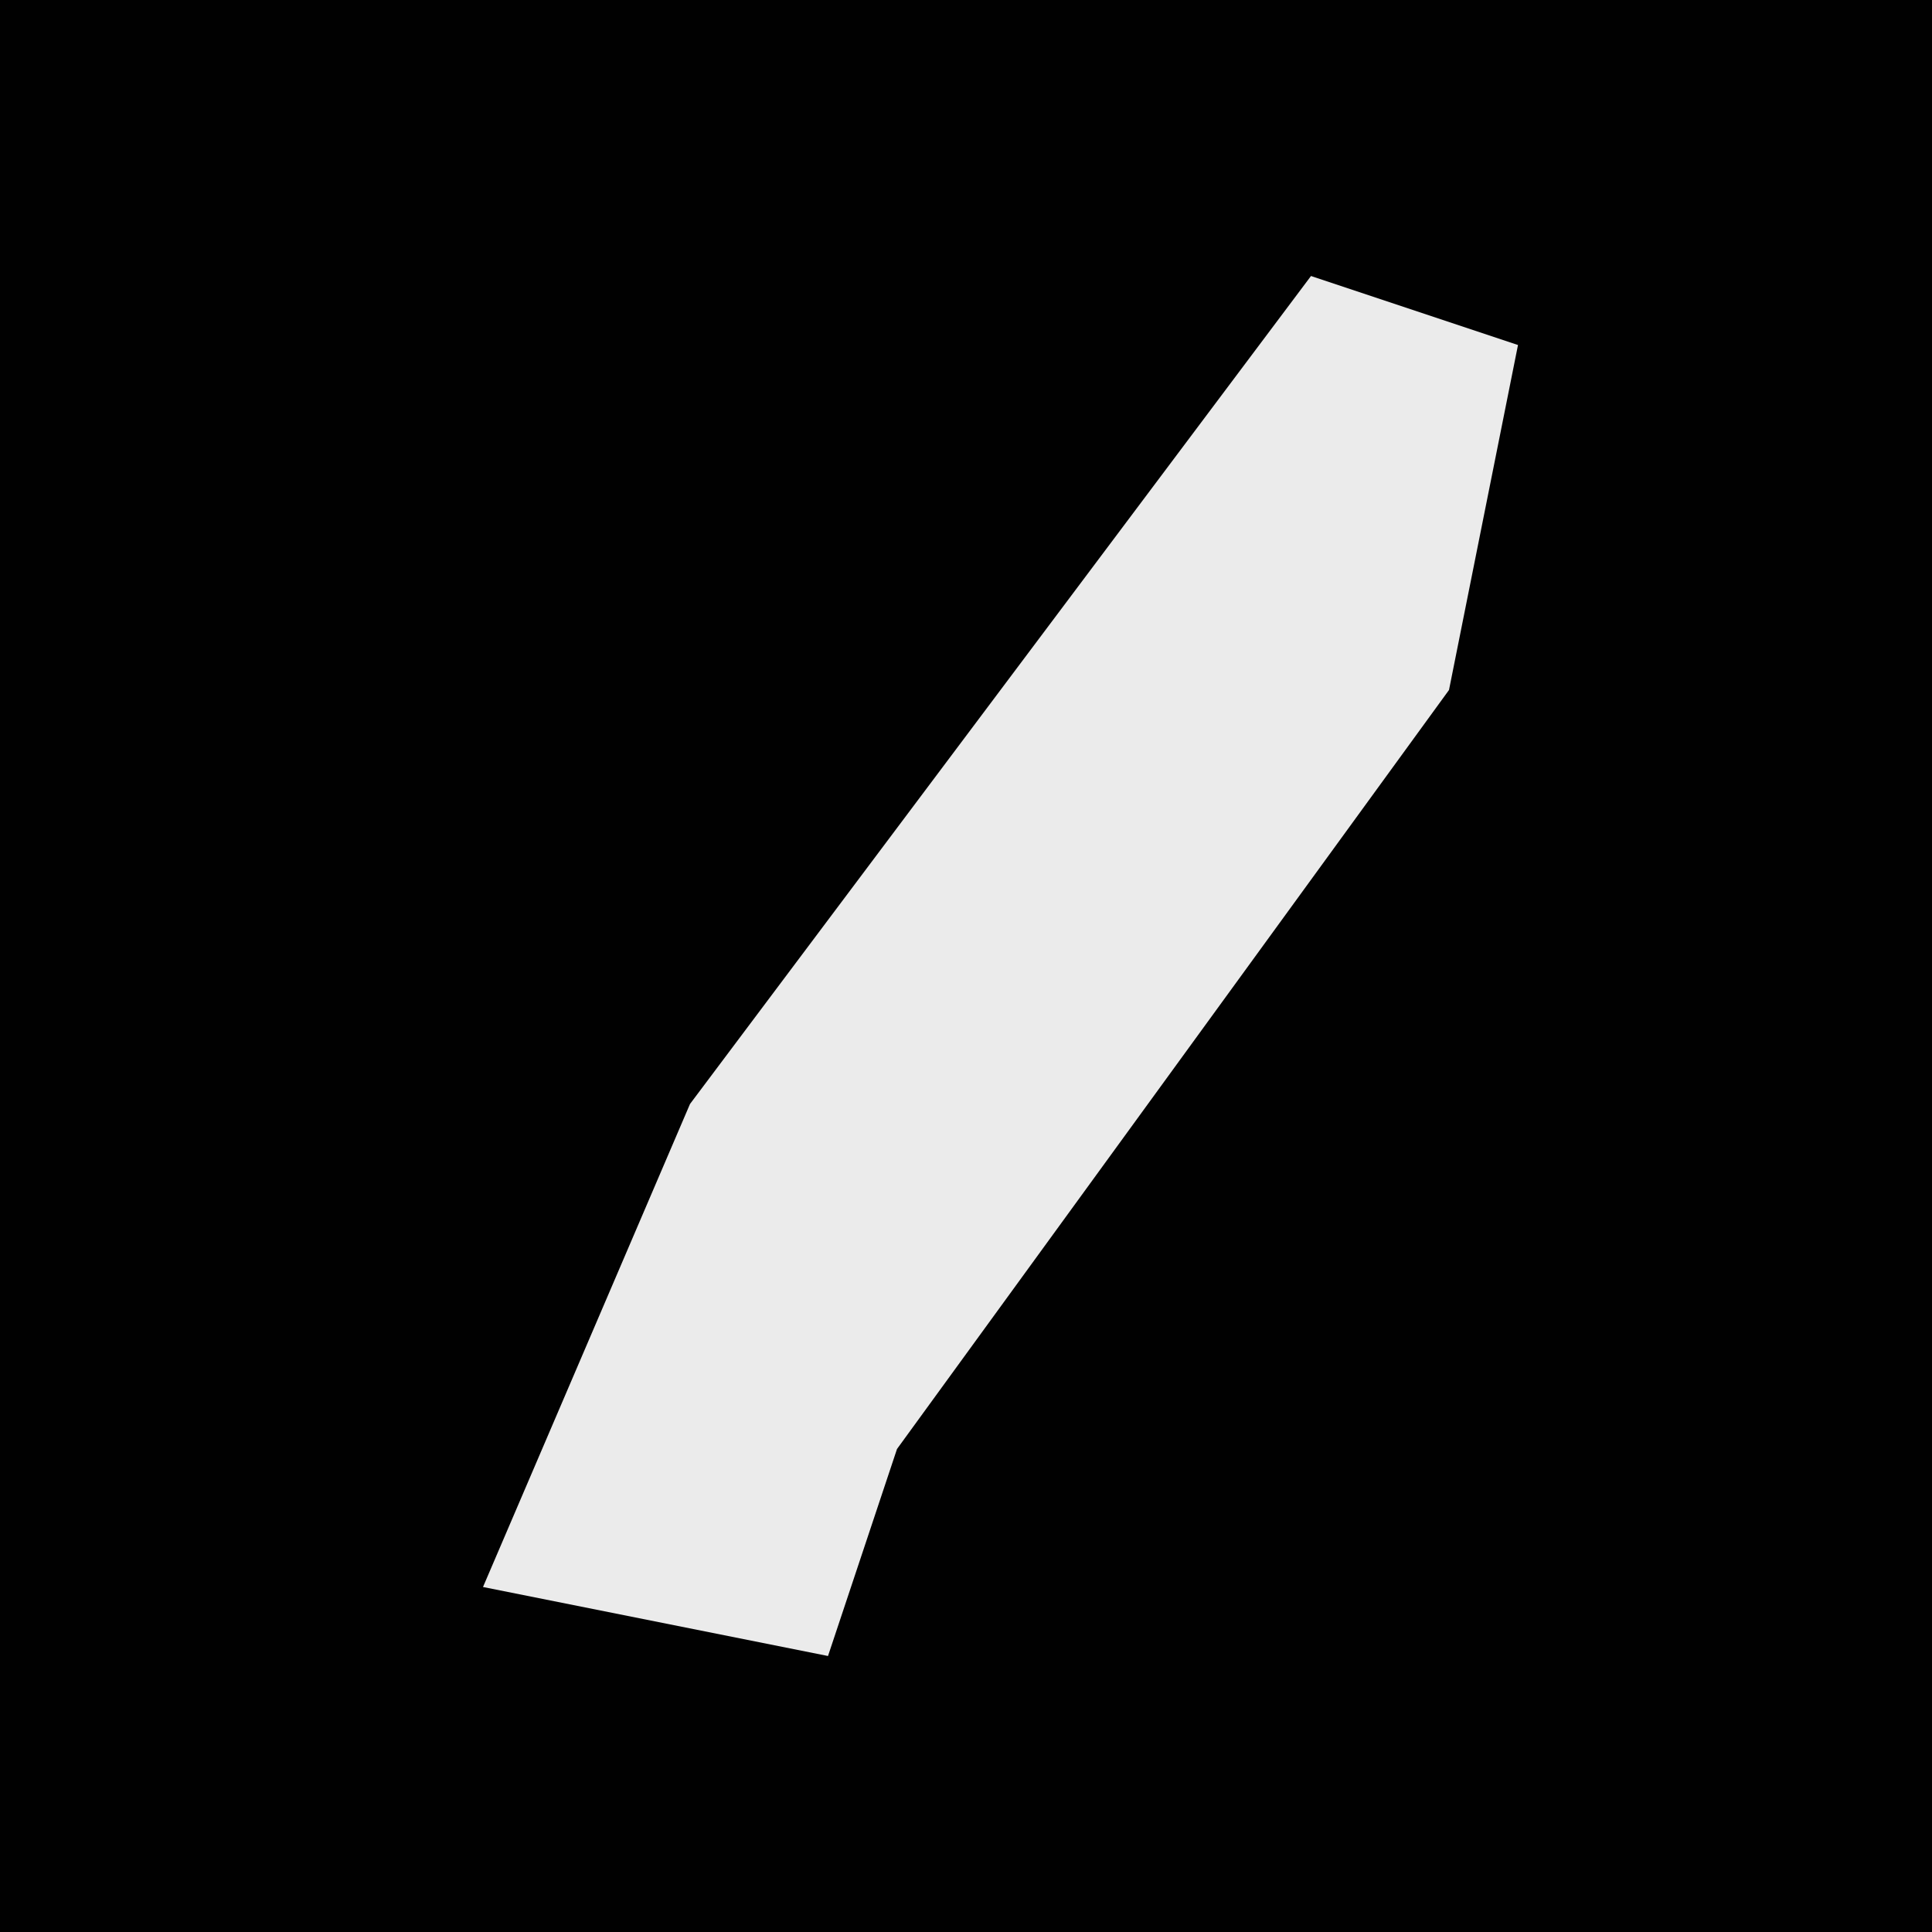 <?xml version="1.0" encoding="UTF-8"?>
<svg version="1.1" xmlns="http://www.w3.org/2000/svg" width="28" height="28">
<path d="M0,0 L28,0 L28,28 L0,28 Z " fill="#010101" transform="translate(0,0)"/>
<path d="M0,0 L3,1 L2,6 L-6,17 L-7,20 L-12,19 L-9,12 L-3,4 Z " fill="#EBEBEB" transform="translate(19,4)"/>
</svg>
